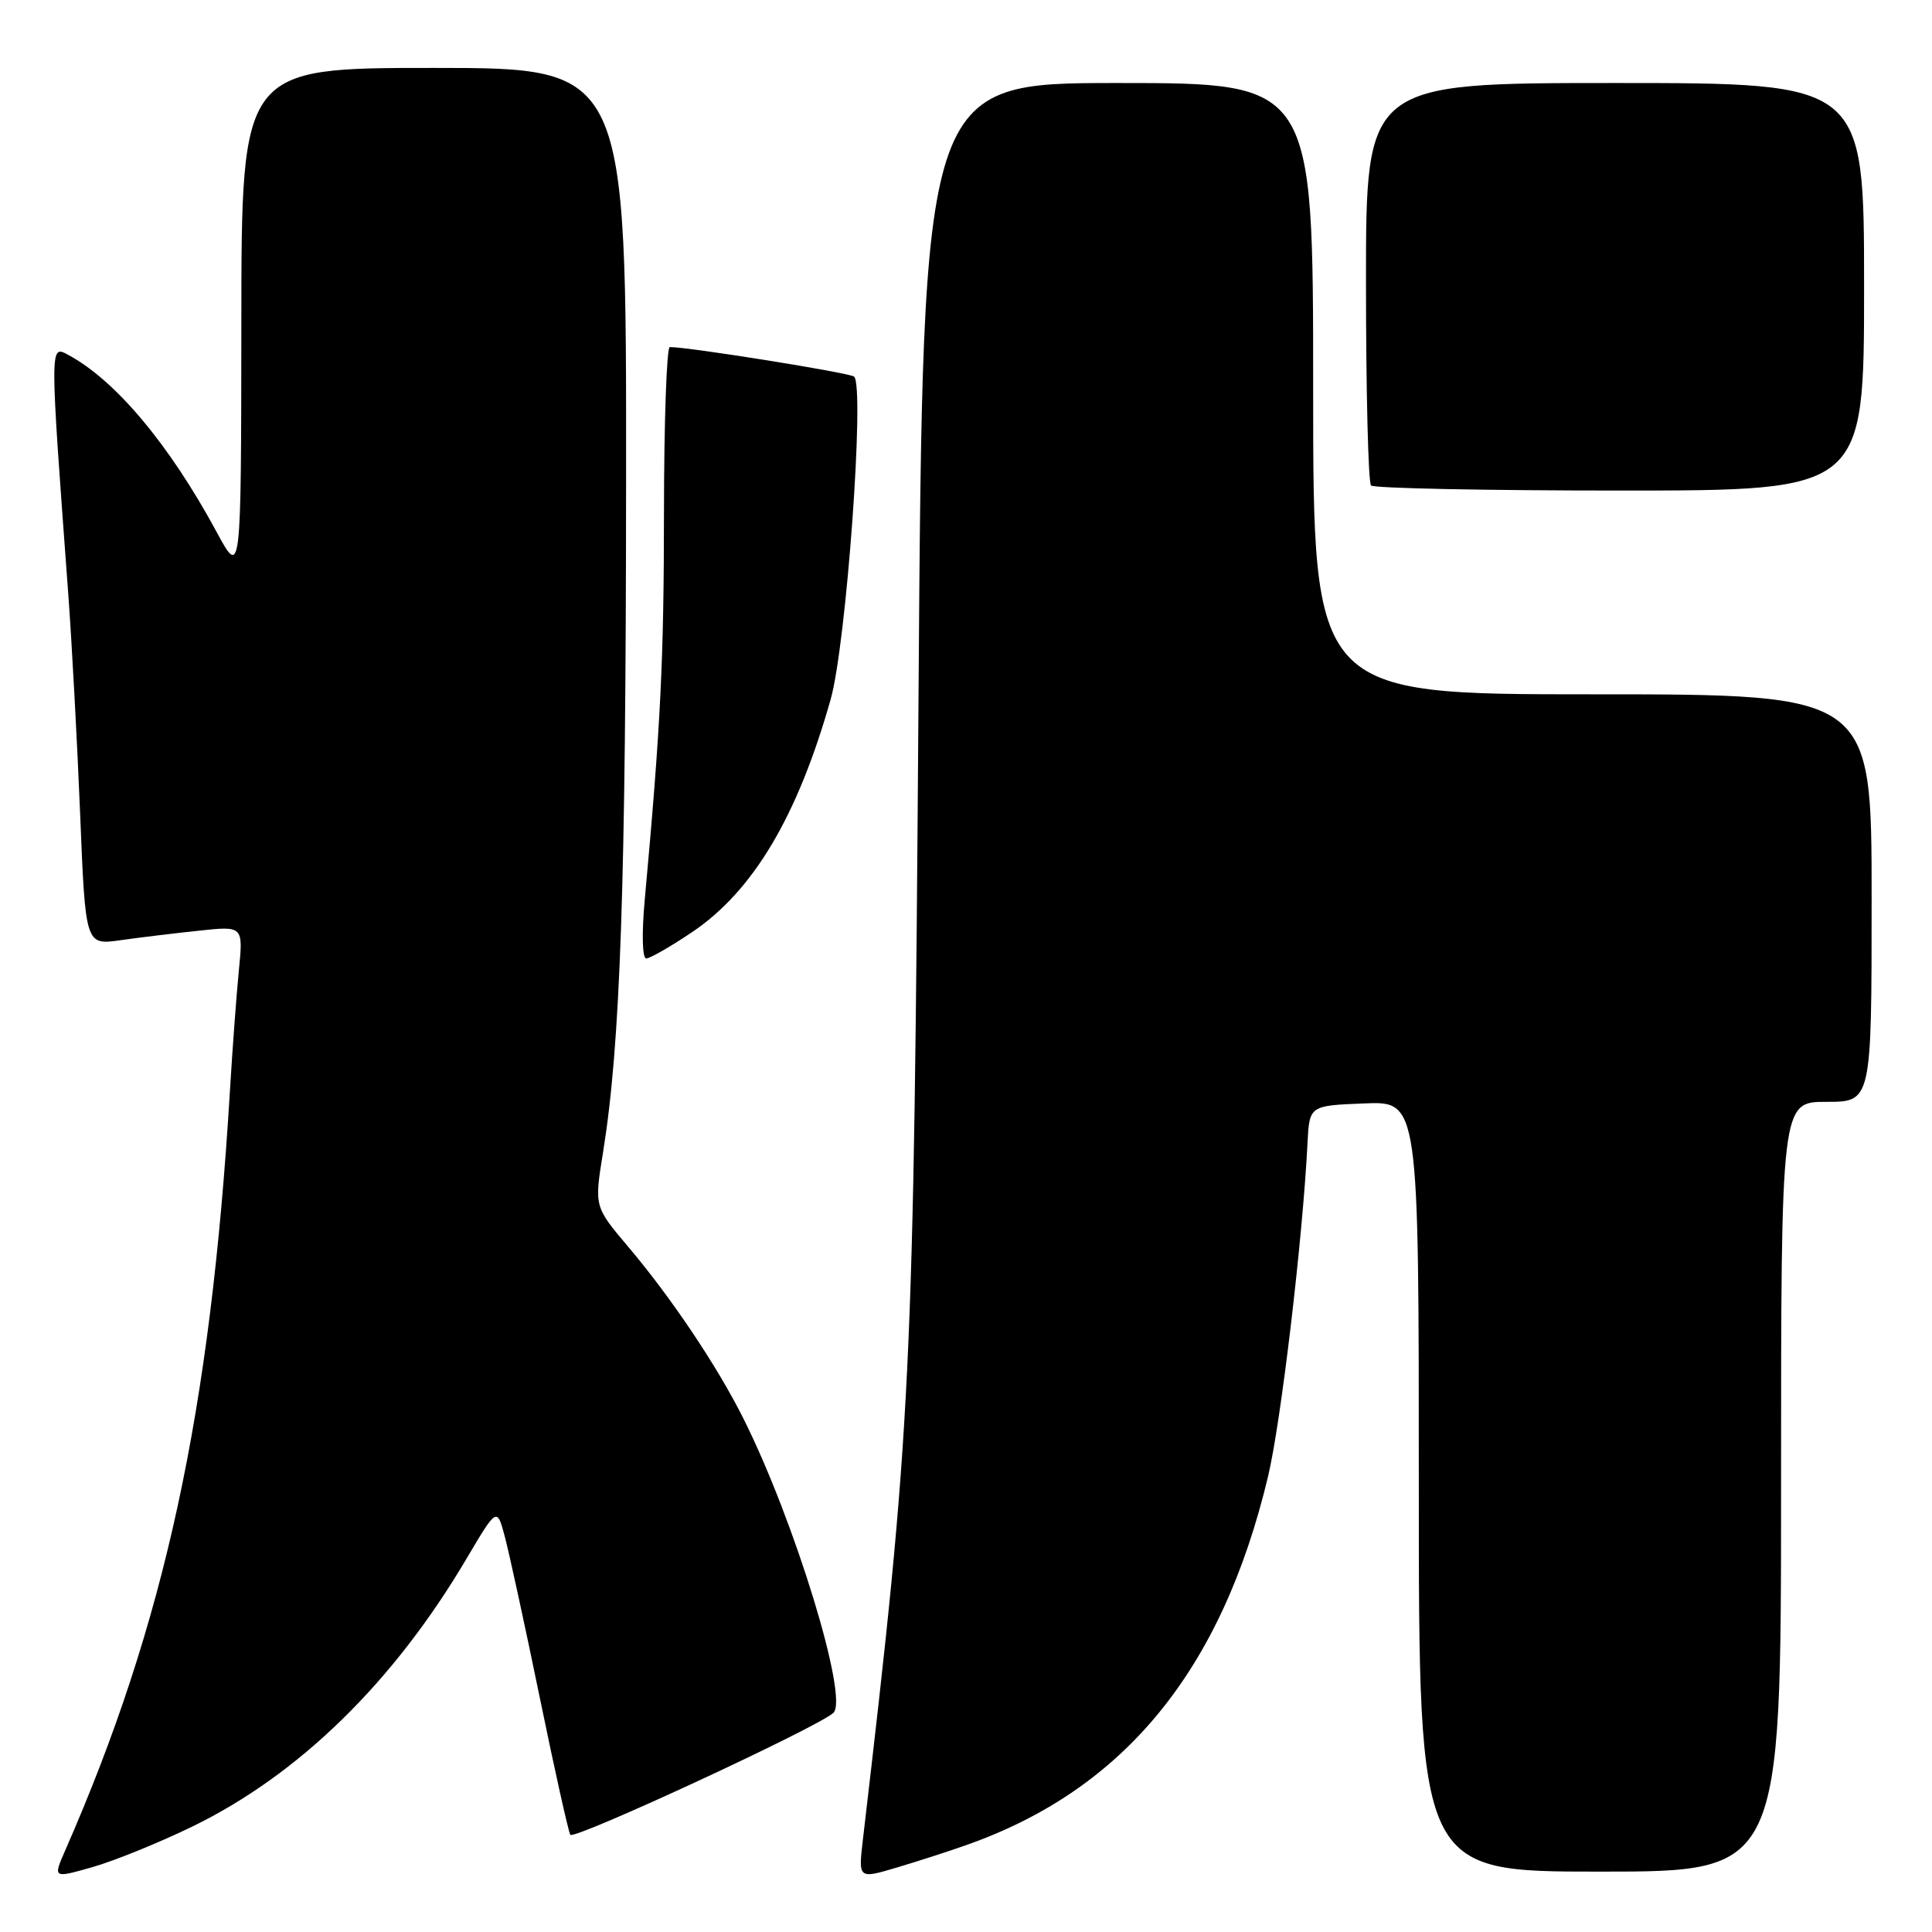 <?xml version="1.0" encoding="UTF-8" standalone="no"?>
<!DOCTYPE svg PUBLIC "-//W3C//DTD SVG 1.1//EN" "http://www.w3.org/Graphics/SVG/1.1/DTD/svg11.dtd" >
<svg xmlns="http://www.w3.org/2000/svg" xmlns:xlink="http://www.w3.org/1999/xlink" version="1.1" viewBox="0 0 256 256">
 <g >
 <path fill="currentColor"
d=" M 25.50 242.02 C 39.61 235.15 52.11 222.94 61.77 206.61 C 65.85 199.71 65.85 199.71 66.89 203.61 C 67.46 205.75 69.55 215.34 71.52 224.93 C 73.49 234.52 75.31 242.70 75.57 243.12 C 76.03 243.86 108.61 228.76 110.44 226.95 C 112.47 224.95 105.27 201.45 98.49 187.93 C 95.01 180.98 88.94 171.94 83.23 165.19 C 78.74 159.88 78.74 159.88 79.91 152.67 C 82.21 138.37 82.93 117.56 82.96 63.75 C 83.00 9.00 83.00 9.00 57.50 9.00 C 32.00 9.00 32.00 9.00 31.98 42.75 C 31.95 76.50 31.95 76.50 28.71 70.50 C 22.41 58.85 15.29 50.37 9.00 47.00 C 6.59 45.71 6.59 45.54 9.03 78.50 C 9.52 85.10 10.23 98.31 10.62 107.86 C 11.32 125.23 11.32 125.23 15.91 124.59 C 18.43 124.23 23.14 123.66 26.37 123.32 C 32.23 122.69 32.23 122.69 31.65 128.60 C 31.33 131.84 30.80 139.00 30.47 144.50 C 27.90 187.16 21.85 215.07 8.64 245.19 C 7.02 248.89 7.02 248.89 12.26 247.40 C 15.14 246.58 21.10 244.16 25.50 242.02 Z  M 128.10 244.46 C 148.98 237.10 161.90 221.30 168.02 195.65 C 169.73 188.50 172.61 164.21 173.25 151.50 C 173.50 146.50 173.50 146.50 180.75 146.21 C 188.00 145.91 188.00 145.91 188.00 196.96 C 188.00 248.00 188.00 248.00 212.00 248.00 C 236.00 248.00 236.00 248.00 236.00 197.00 C 236.00 146.00 236.00 146.00 242.00 146.00 C 248.00 146.00 248.00 146.00 248.00 119.00 C 248.00 92.00 248.00 92.00 211.00 92.00 C 174.00 92.00 174.00 92.00 174.00 51.50 C 174.00 11.00 174.00 11.00 148.14 11.00 C 122.28 11.00 122.28 11.00 121.71 92.25 C 121.07 183.01 120.79 188.71 114.34 243.74 C 113.73 248.97 113.73 248.97 118.76 247.48 C 121.53 246.66 125.74 245.30 128.10 244.46 Z  M 91.71 123.51 C 99.79 118.07 105.67 108.20 110.06 92.69 C 112.14 85.38 114.62 51.20 113.17 49.90 C 112.61 49.40 91.08 45.95 88.75 45.99 C 88.34 45.99 87.99 55.79 87.98 67.75 C 87.97 87.55 87.55 96.03 85.43 119.25 C 85.02 123.71 85.11 127.00 85.63 127.00 C 86.12 127.00 88.86 125.43 91.71 123.51 Z  M 247.00 38.00 C 247.00 11.00 247.00 11.00 214.00 11.00 C 181.00 11.00 181.00 11.00 181.00 37.33 C 181.00 51.82 181.30 63.97 181.67 64.33 C 182.03 64.70 196.88 65.00 214.67 65.00 C 247.00 65.00 247.00 65.00 247.00 38.00 Z "/>
</g>
</svg>